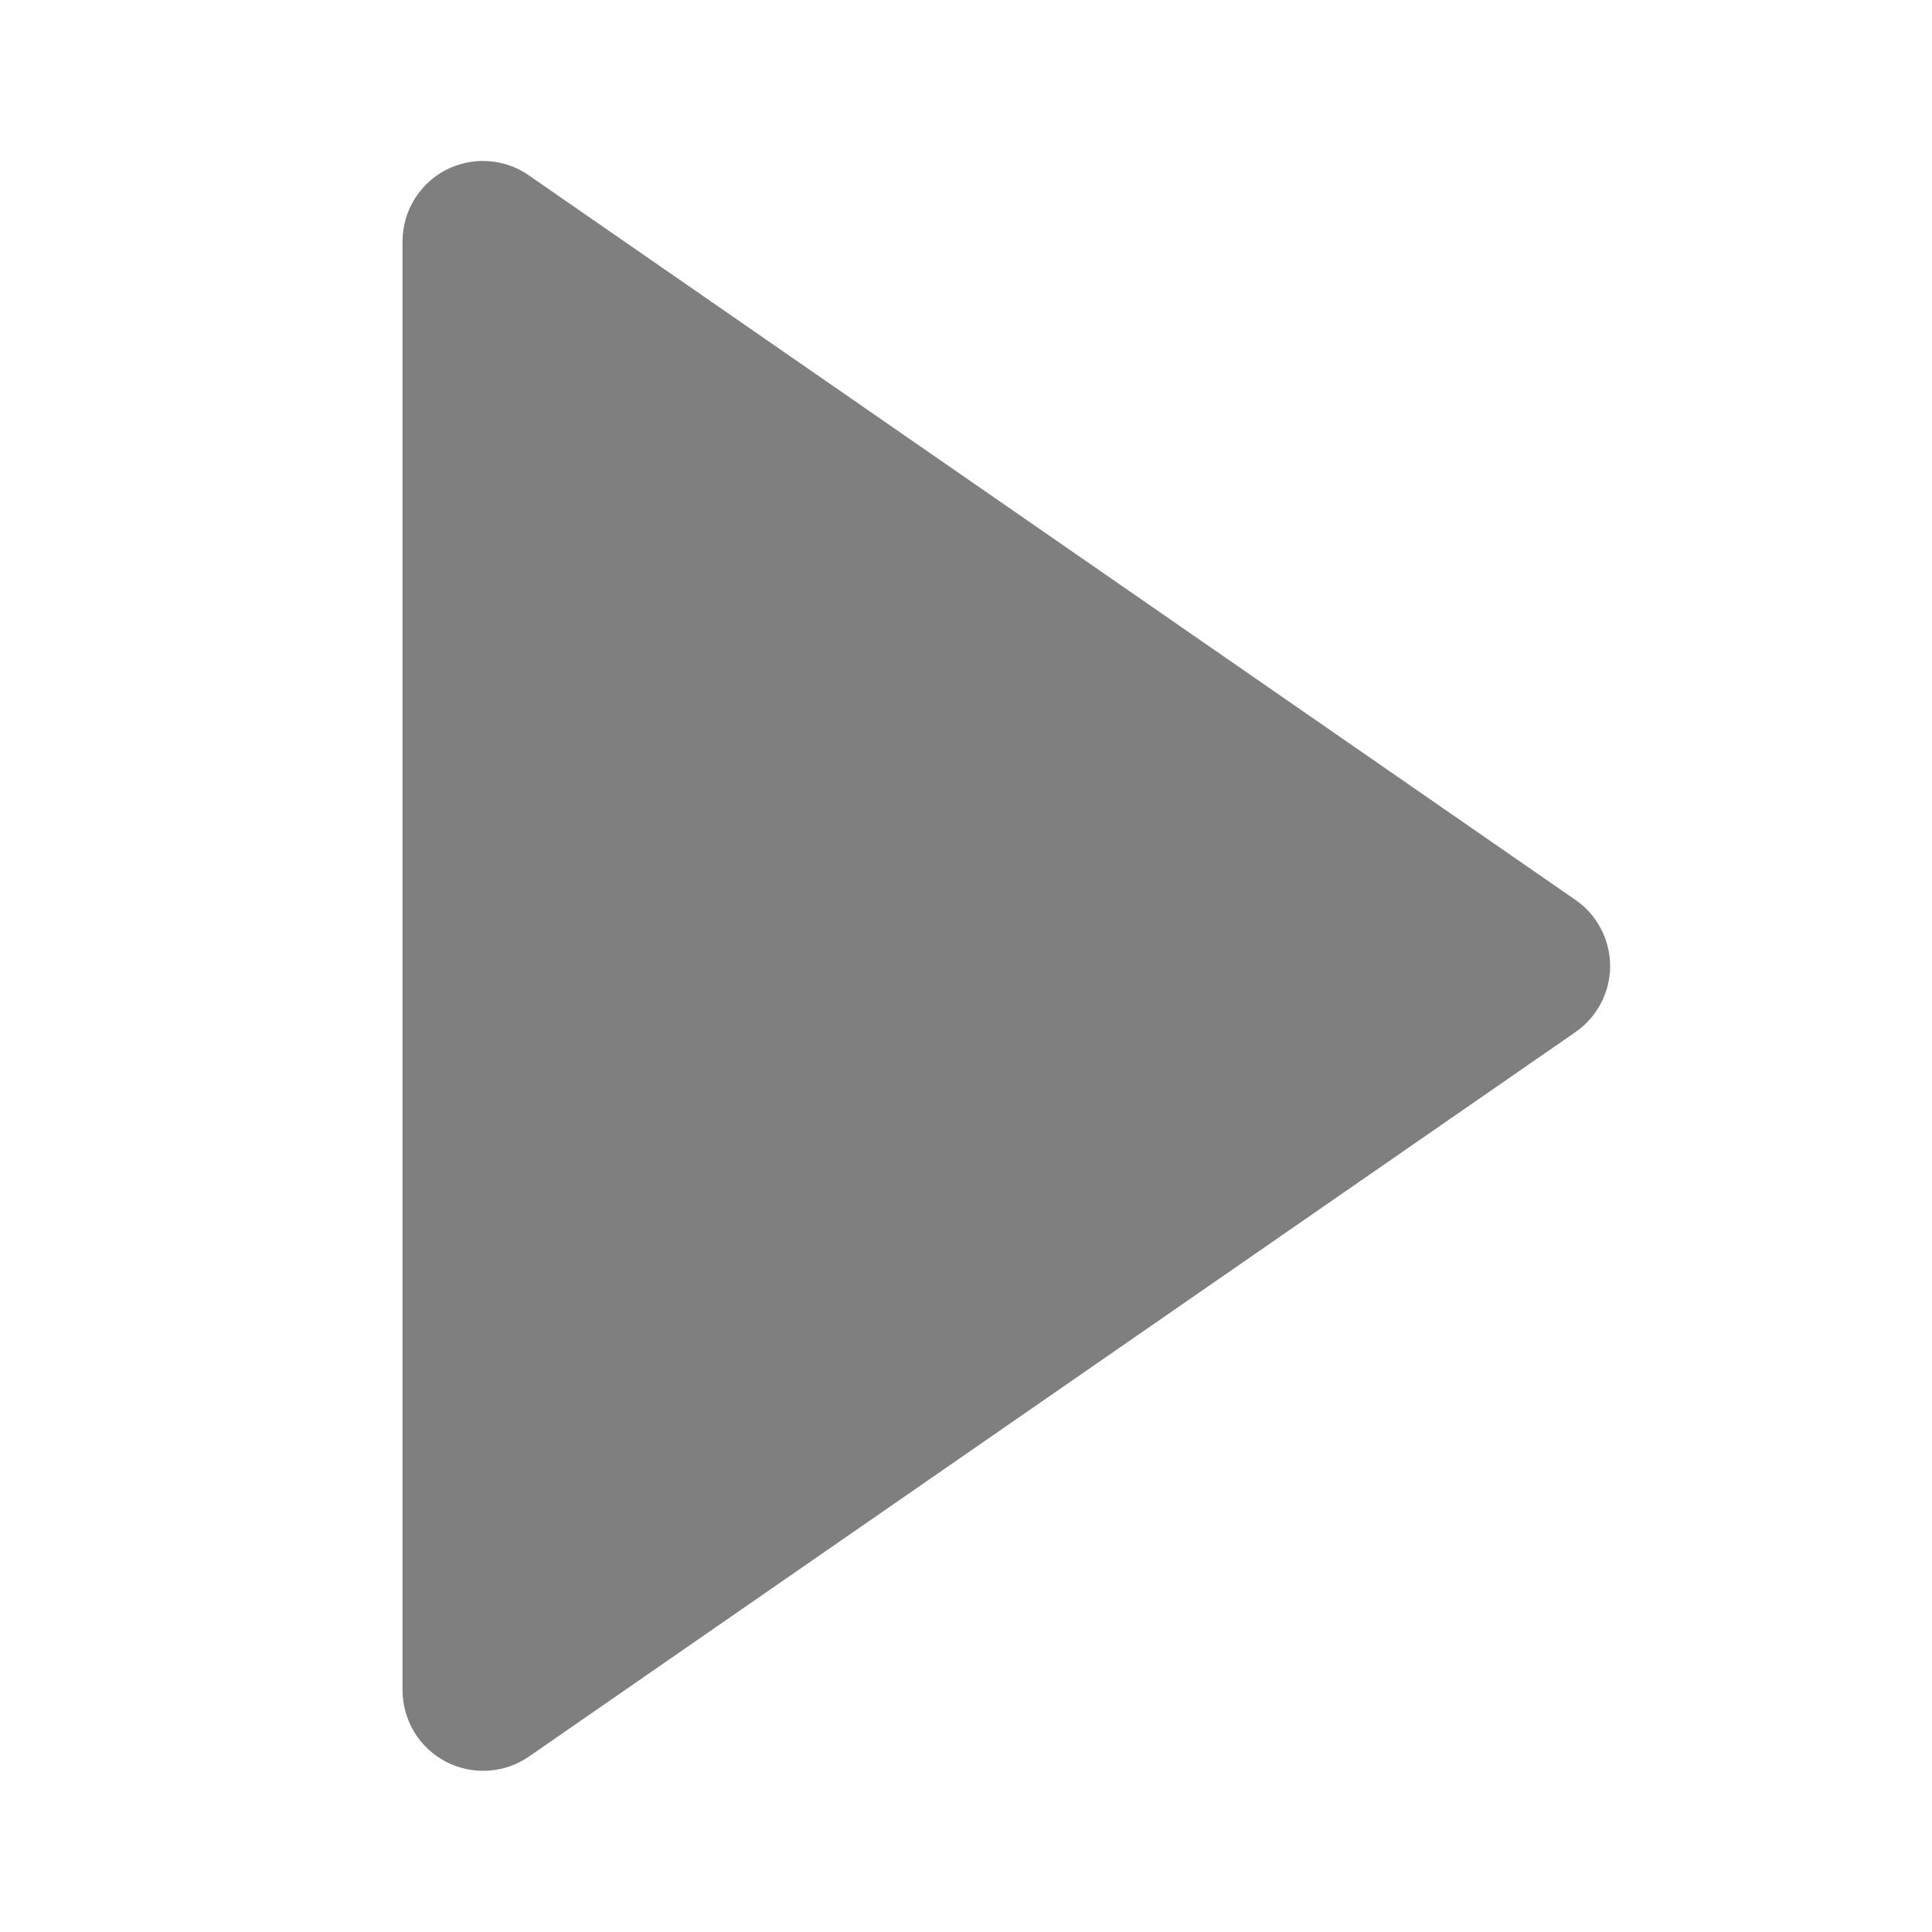 <svg width="20" height="20" viewBox="0 0 20 20" fill="none" xmlns="http://www.w3.org/2000/svg">
<g opacity="0.5">
<path d="M16.308 10.685C16.419 10.608 16.51 10.506 16.572 10.387C16.635 10.268 16.668 10.135 16.668 10C16.668 9.865 16.635 9.732 16.572 9.613C16.51 9.494 16.419 9.391 16.308 9.315L5.474 1.815C5.35 1.728 5.203 1.677 5.051 1.668C4.899 1.658 4.748 1.691 4.613 1.761C4.478 1.832 4.366 1.938 4.287 2.068C4.208 2.199 4.167 2.348 4.167 2.5L4.167 17.5C4.168 17.652 4.21 17.8 4.288 17.93C4.367 18.06 4.48 18.166 4.614 18.236C4.749 18.307 4.9 18.339 5.052 18.33C5.203 18.321 5.349 18.271 5.474 18.185L16.308 10.685Z" fill="black"/>
</g>
</svg>
